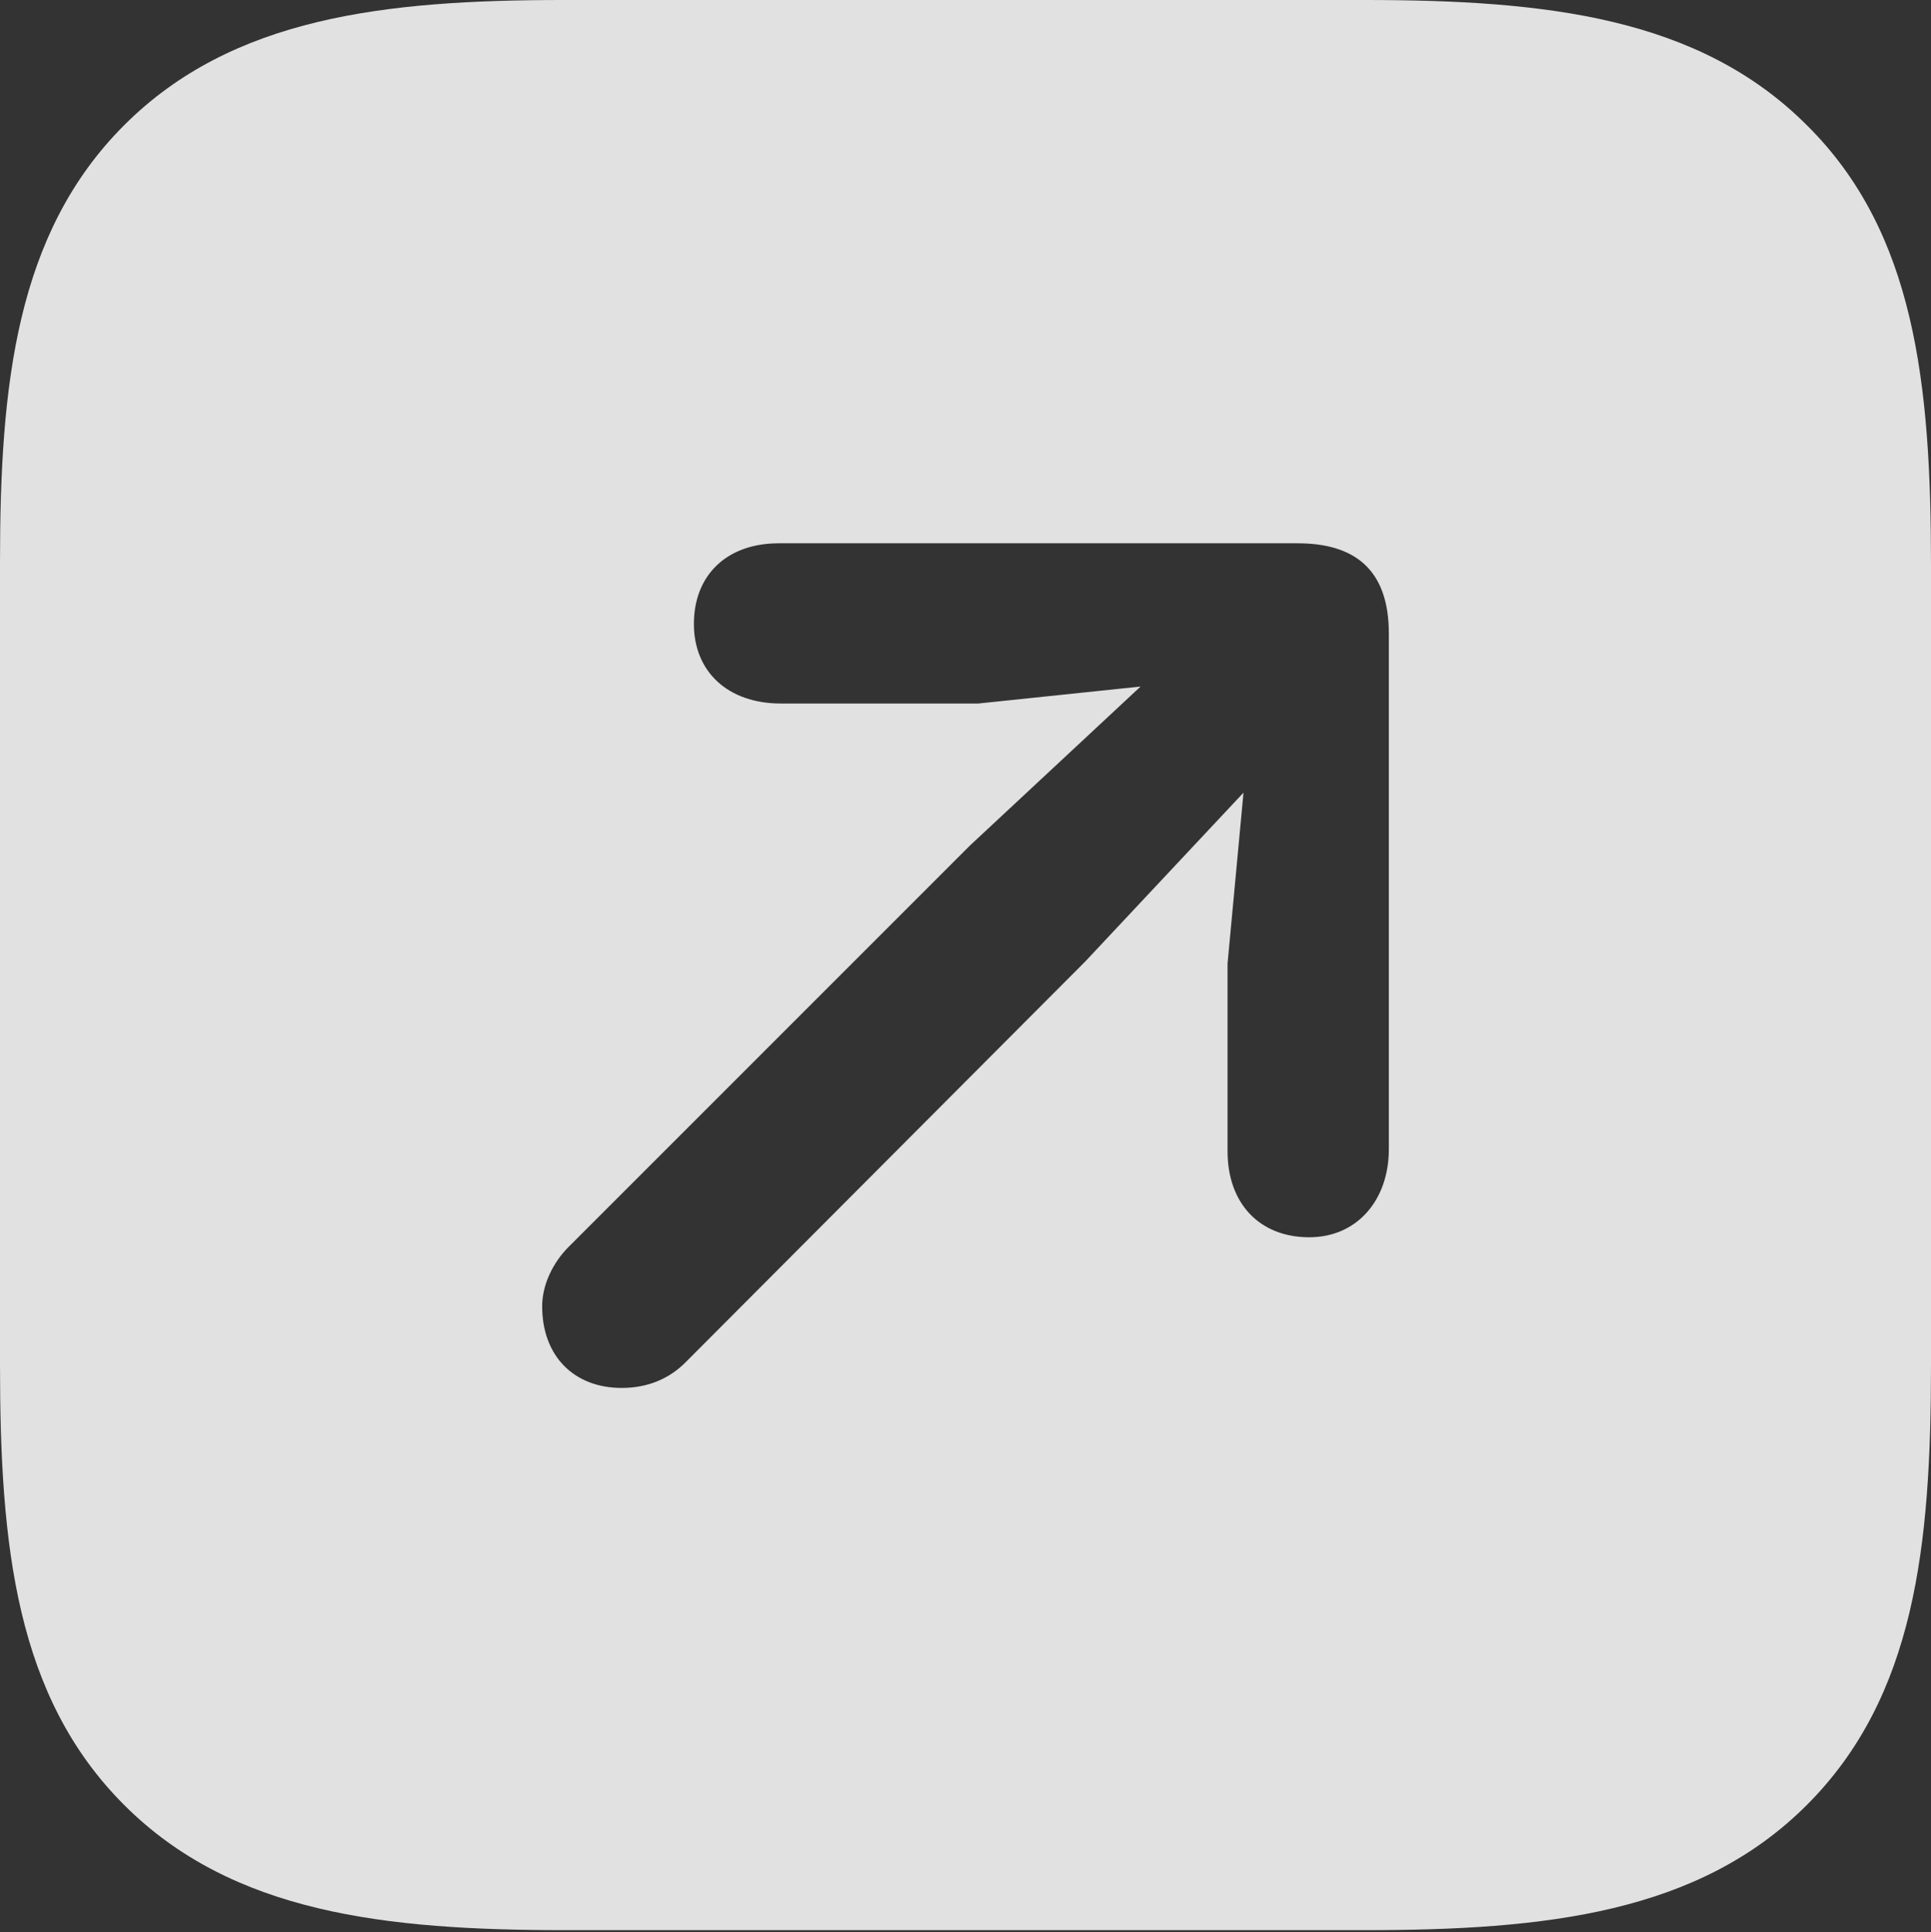 <?xml version="1.0" encoding="UTF-8"?>
<!--Generator: Apple Native CoreSVG 175.5-->
<!DOCTYPE svg
PUBLIC "-//W3C//DTD SVG 1.1//EN"
       "http://www.w3.org/Graphics/SVG/1.1/DTD/svg11.dtd">
<svg version="1.1" xmlns="http://www.w3.org/2000/svg" xmlns:xlink="http://www.w3.org/1999/xlink" width="88.867" height="88.916">
 <rect width="100%" height="100%" fill="#333333" stroke="none"/>
 <g>
  <rect height="88.916" opacity="0" width="88.867" x="0" y="0"/>
  <path d="M83.154 5.762C78.174 0.781 71.143 0 62.793 0L25.928 0C17.725 0 10.693 0.781 5.713 5.762C0.732 10.742 0 17.725 0 25.879L0 62.793C0 71.143 0.732 78.076 5.713 83.057C10.693 88.037 17.725 88.818 26.025 88.818L62.793 88.818C71.143 88.818 78.174 88.037 83.154 83.057C88.135 78.076 88.867 71.143 88.867 62.793L88.867 26.025C88.867 17.676 88.135 10.693 83.154 5.762ZM60.254 56.934C57.959 56.934 56.494 55.371 56.494 52.978L56.494 44.336L57.227 36.475L49.951 44.238L31.543 62.695C30.811 63.428 29.834 63.867 28.613 63.867C26.416 63.867 24.951 62.402 24.951 60.107C24.951 59.131 25.439 58.105 26.172 57.373L44.629 38.916L52.49 31.592L45.02 32.373L35.938 32.373C33.496 32.373 31.934 30.908 31.934 28.711C31.934 26.465 33.447 25 35.84 25L59.717 25C62.305 25 63.916 26.172 63.916 29.15L63.916 52.881C63.916 55.225 62.451 56.934 60.254 56.934Z" fill="#ffffff" fill-opacity="0.85"/>
 </g>
</svg>
